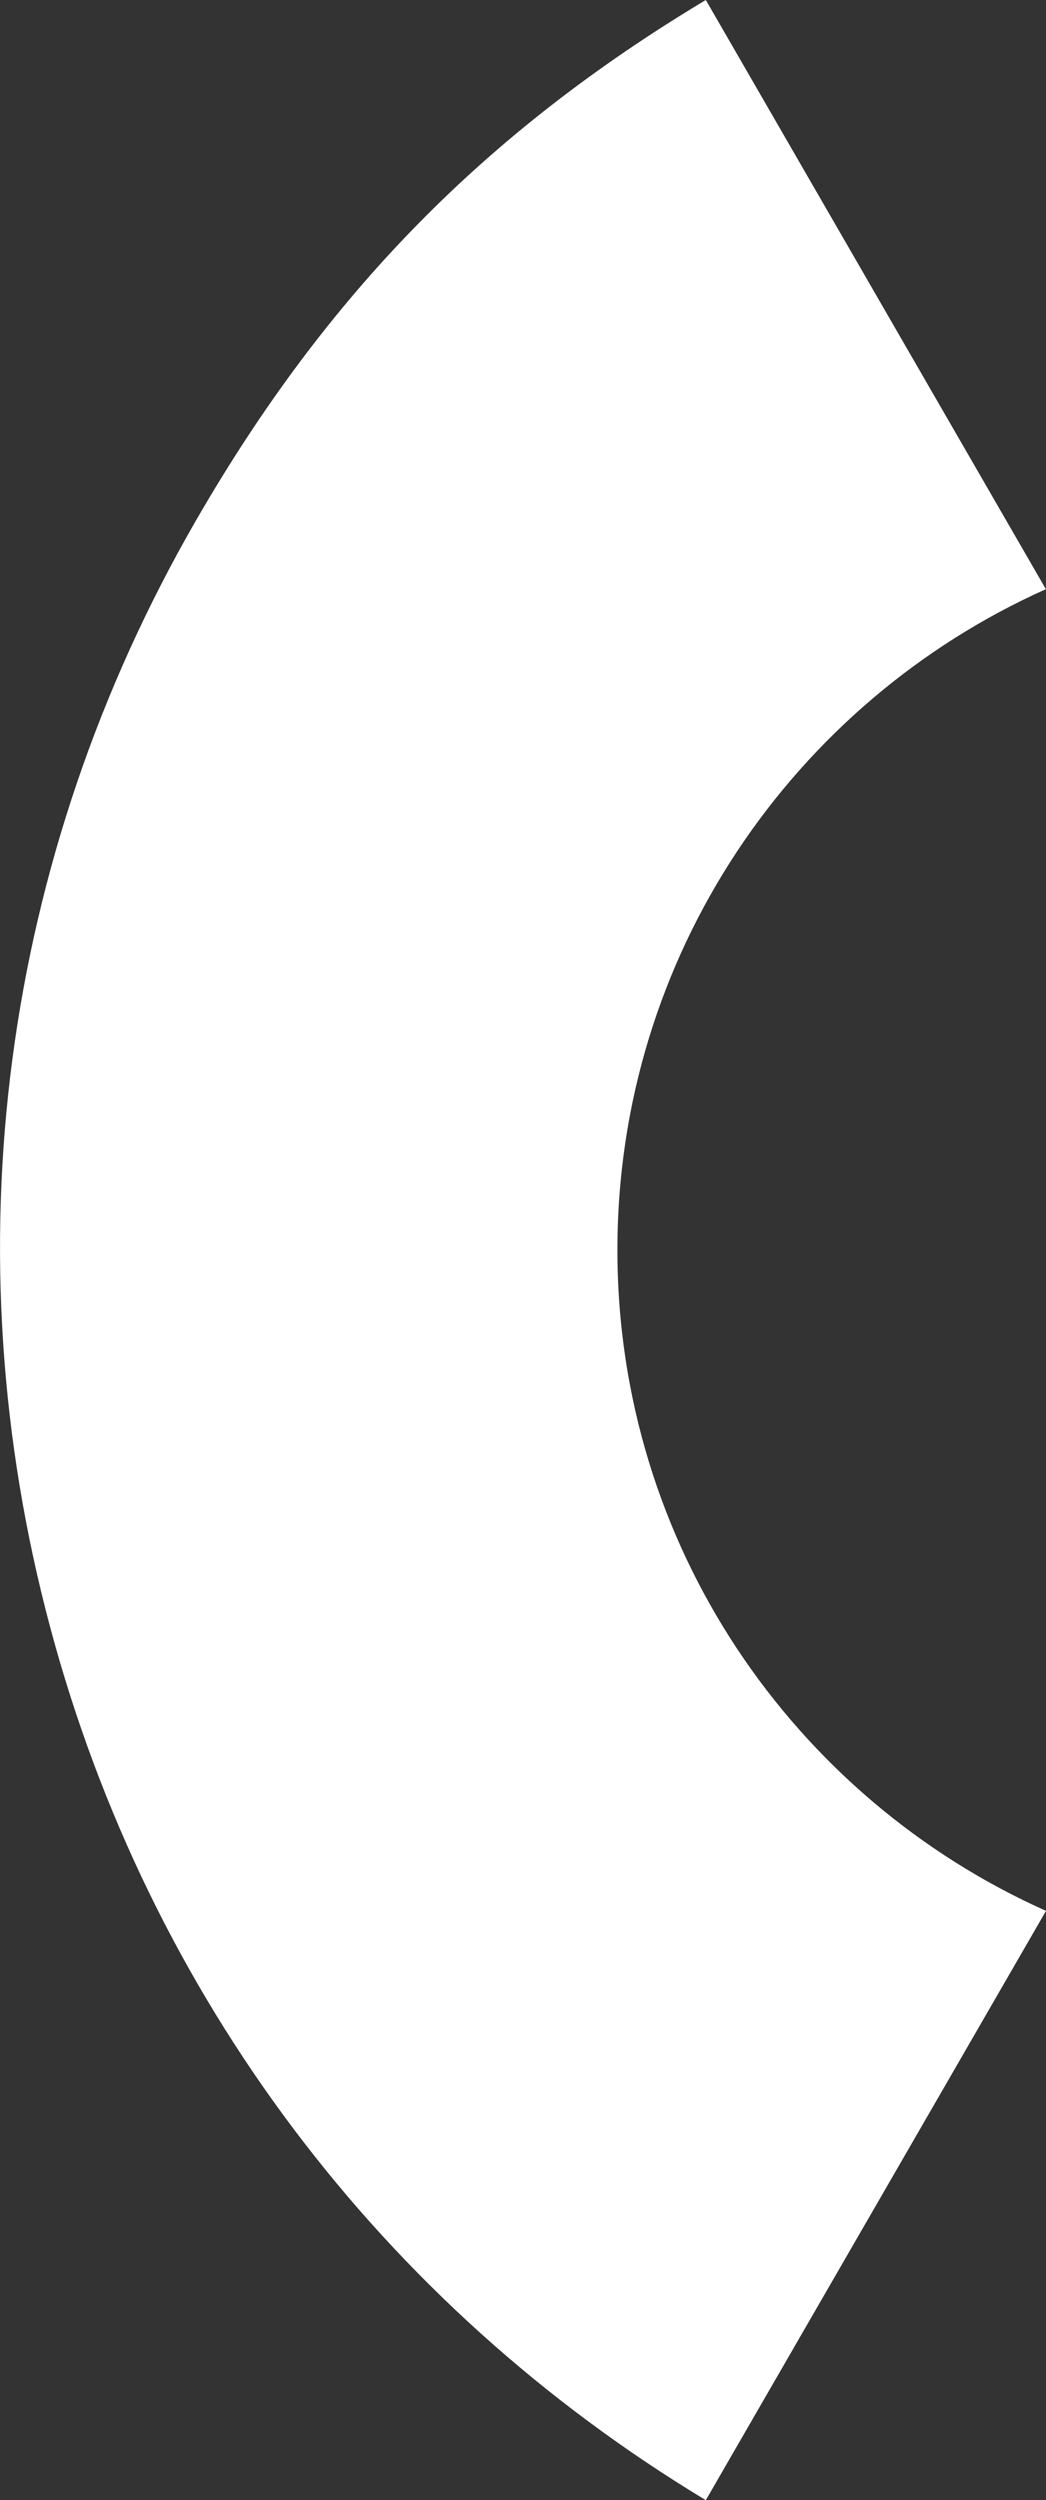 <?xml version="1.0" encoding="utf-8"?>
<!-- Generator: Adobe Illustrator 16.0.0, SVG Export Plug-In . SVG Version: 6.00 Build 0)  -->
<!DOCTYPE svg PUBLIC "-//W3C//DTD SVG 1.1//EN" "http://www.w3.org/Graphics/SVG/1.1/DTD/svg11.dtd">
<svg version="1.1" id="Layer_1" xmlns="http://www.w3.org/2000/svg" xmlns:xlink="http://www.w3.org/1999/xlink" x="0px" y="0px"
	 width="32.266px" height="77.108px" viewBox="282.367 383.104 32.266 77.108"
	 enable-background="new 282.367 383.104 32.266 77.108" xml:space="preserve">
<rect x="282.367" y="383.104" width="32.266" height="77.108" fill="#333333" stroke="none"/>
<path fill="#FFFFFF" d="M301.412,421.657c0-9.084,5.43-16.896,13.217-20.382l-10.49-18.171c-6.821,4.089-11.692,9.065-15.718,16.037
	c-6.015,10.418-7.613,22.555-4.499,34.175c3.037,11.334,10.201,20.854,20.217,26.896l10.494-18.175
	C306.841,438.555,301.412,430.744,301.412,421.657"/>
</svg>
